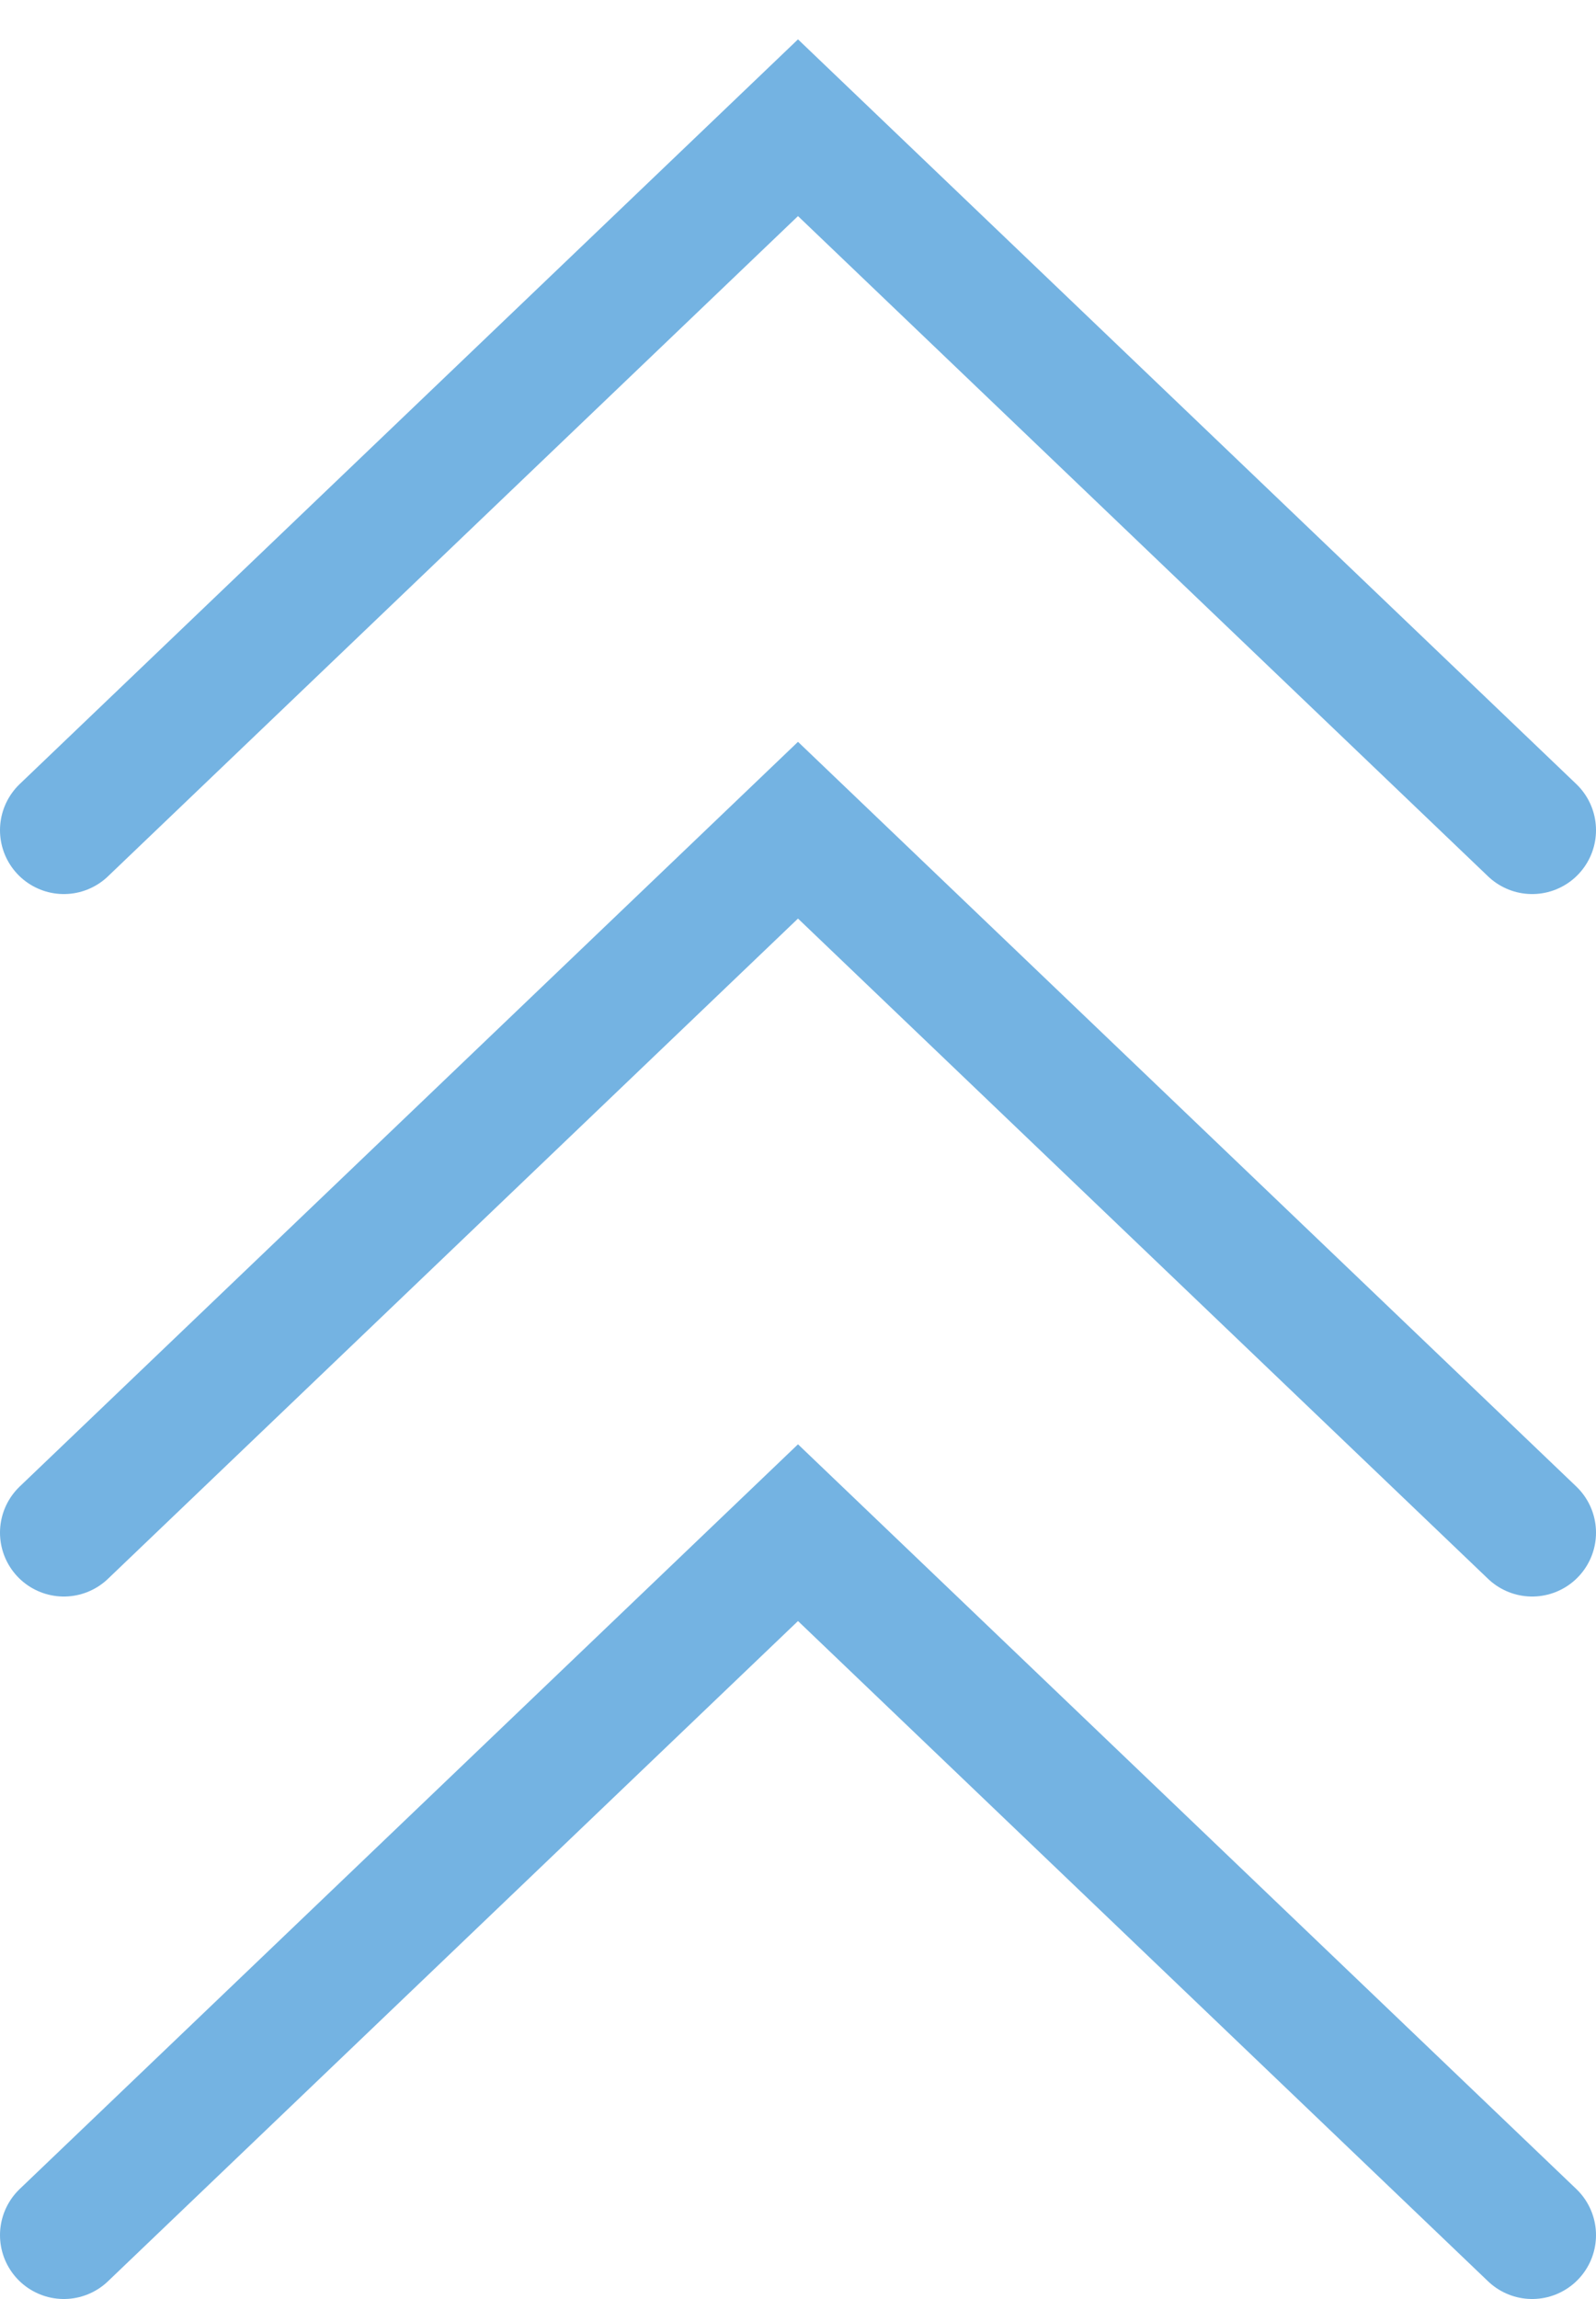 <svg width="25" height="36" viewBox="0 0 25 36" fill="none" xmlns="http://www.w3.org/2000/svg">
<path d="M1 24L12.5 13L24 24" stroke="#74B3E2" stroke-width="2" stroke-linecap="round"/>
<path d="M1 13L12.5 2L24 13" stroke="#74B3E2" stroke-width="2" stroke-linecap="round"/>
<path d="M1 35L12.5 24L24 35" stroke="#74B3E2" stroke-width="2" stroke-linecap="round"/>
</svg>
